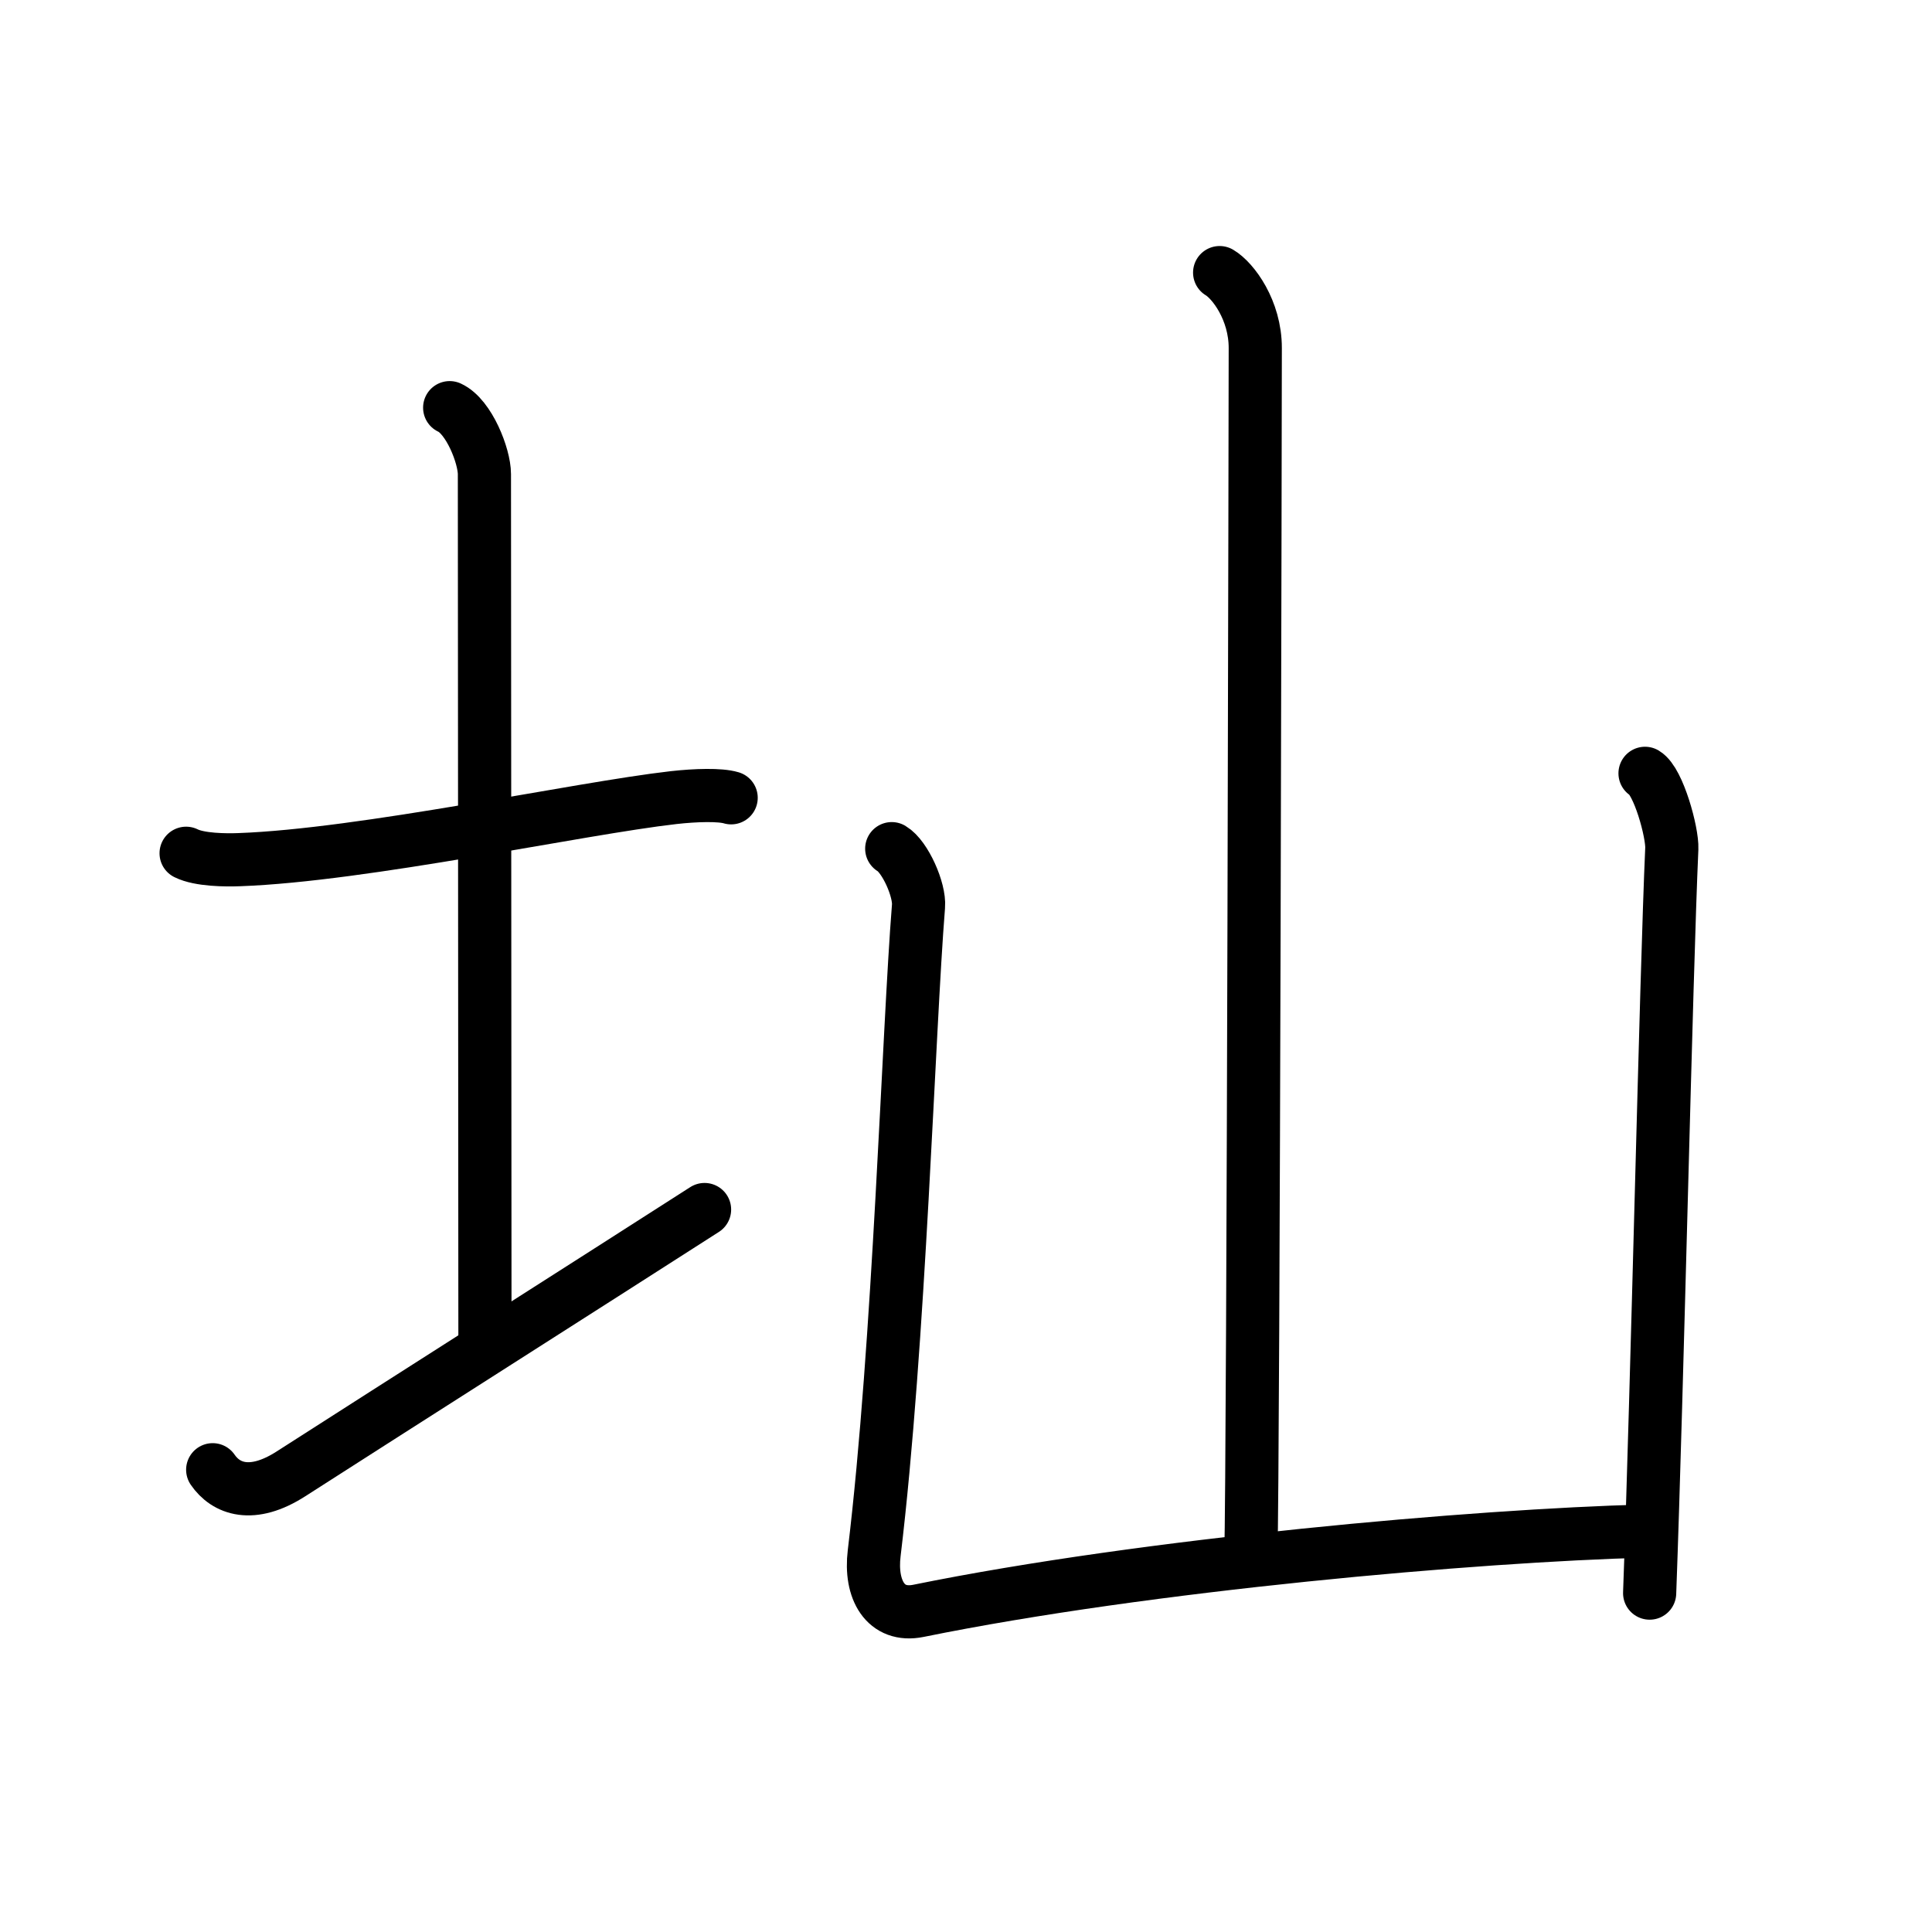 <svg xmlns="http://www.w3.org/2000/svg" width="109" height="109" viewBox="0 0 109 109"><g xmlns:kvg="http://kanjivg.tagaini.net" id="kvg:StrokePaths_05738" style="fill:none;stroke:#000000;stroke-width:3;stroke-linecap:round;stroke-linejoin:round;"><g id="kvg:05738" kvg:element="&#22328;"><g id="kvg:05738-g1" kvg:element="&#22303;" kvg:variant="true" kvg:position="left" kvg:radical="general"><path id="kvg:05738-s1" kvg:type="&#12752;" d="M10.5,48.14c0.76,0.38,2.24,0.39,3,0.36c7-0.25,19.15-2.89,24.5-3.5c1.25-0.14,2.62-0.18,3.25,0.01"/><path id="kvg:05738-s2" kvg:type="&#12753;a" d="M25.37,23c1.09,0.5,1.96,2.73,1.96,3.75c0,7.25,0.03,38.25,0.03,49"/><path id="kvg:05738-s3" kvg:type="&#12736;/&#12752;" d="M12,82.92c0.74,1.08,2.21,1.65,4.42,0.23c6.14-3.94,17.19-10.97,23.33-14.91"/></g><g id="kvg:05738-g2" kvg:element="&#23665;" kvg:position="right"><path id="kvg:05738-s4" kvg:type="&#12753;a" d="M68.81,15.38c0.76,0.45,2.01,2.12,2.01,4.25c0,0.91-0.1,62.65-0.25,68.25"/><path id="kvg:05738-s5" kvg:type="&#12740;a" d="M50.31,47.88c0.76,0.45,1.59,2.34,1.51,3.25c-0.57,7.12-1.07,24.62-2.5,36.5c-0.25,2.05,0.63,3.63,2.5,3.25c12.93-2.63,31.5-4.25,41-4.5"/><path id="kvg:05738-s6" kvg:type="&#12753;" d="M92.81,43.63c0.76,0.45,1.55,3.34,1.51,4.25C94,55,93.5,78.25,93.07,89.88"/></g></g></g></svg>